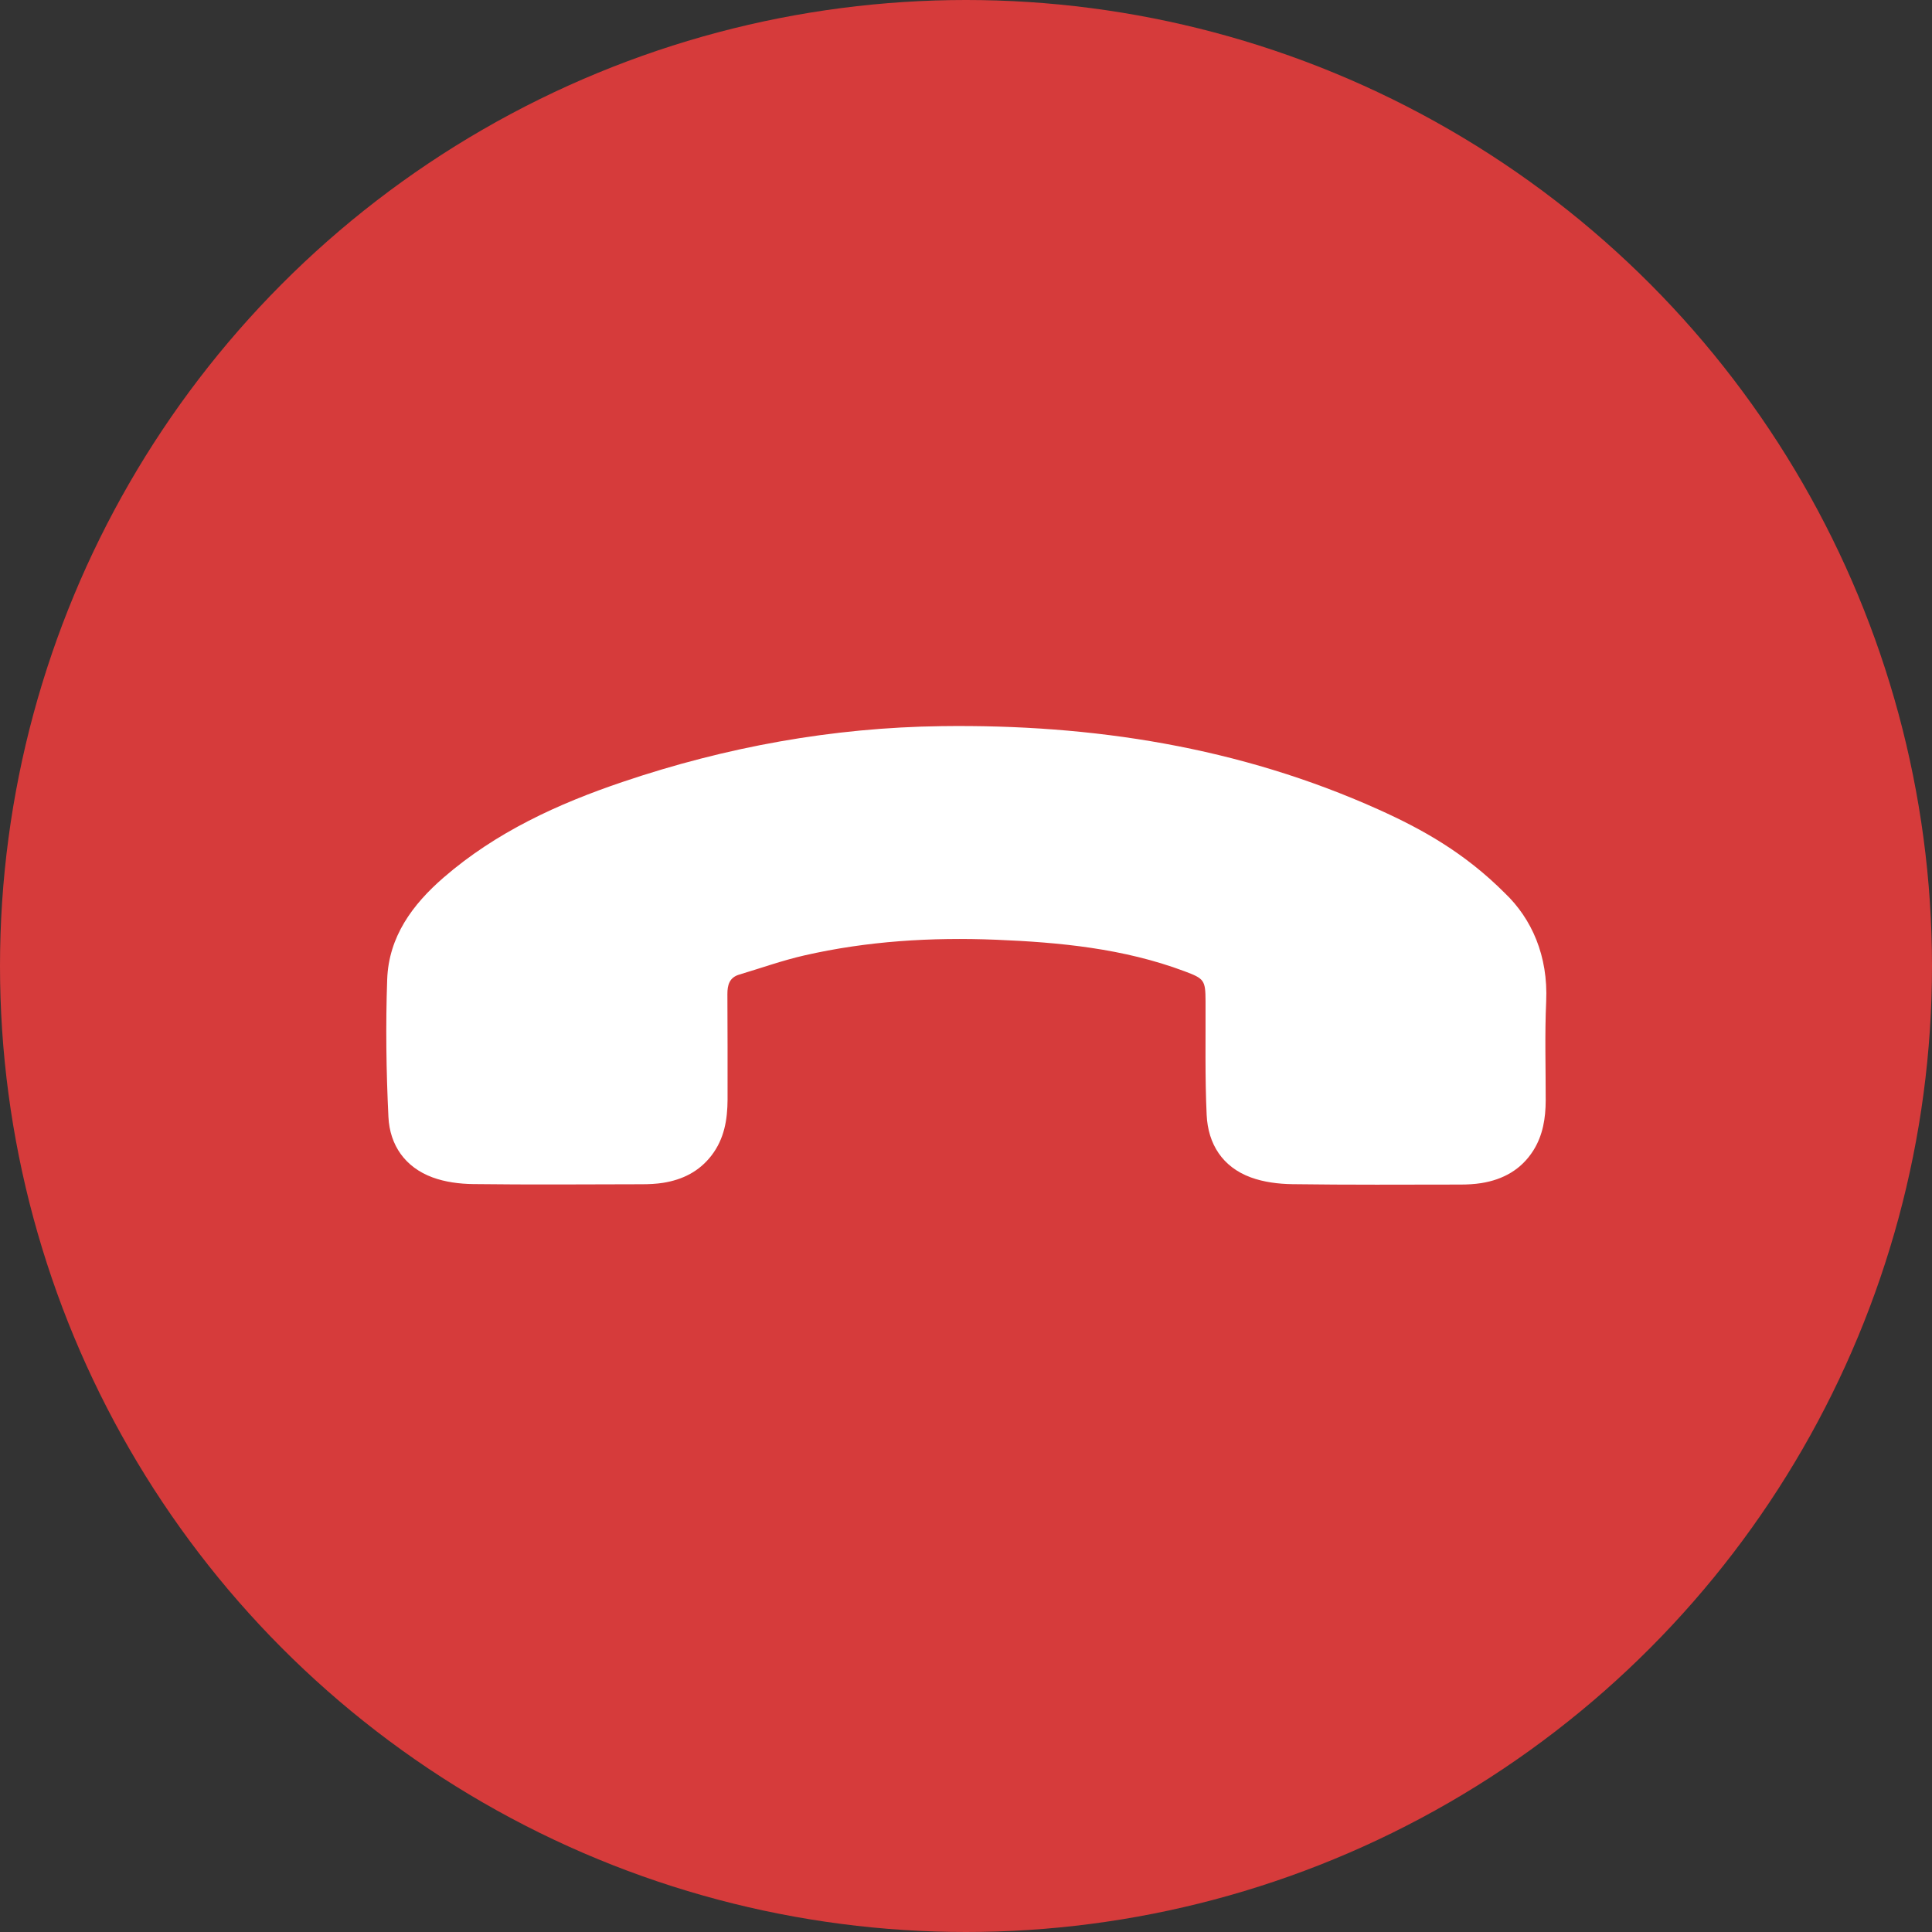 <svg width="80" height="80" viewBox="0 0 80 80" fill="none" xmlns="http://www.w3.org/2000/svg">
<rect x="0" y="0" width="80" height="80" fill="#333333" stroke="none"/>
<circle cx="40" cy="40" r="40" fill="#D63B3B"/>
<g clip-path="url(#clip0_2_20536)">
<path d="M62.316 36.985C63.422 38.042 64.109 39.578 64.024 41.466C63.962 42.831 64.006 44.201 64.004 45.568C64.002 46.299 63.889 47.007 63.494 47.636C62.995 48.428 62.244 48.845 61.336 48.99C61.053 49.034 60.762 49.05 60.476 49.05C58.157 49.053 55.839 49.066 53.521 49.034C52.941 49.026 52.33 48.951 51.79 48.752C50.619 48.32 50.02 47.37 49.965 46.162C49.892 44.596 49.926 43.025 49.919 41.456C49.915 40.581 49.865 40.523 49.038 40.214C46.52 39.273 43.888 39.02 41.236 38.912C38.564 38.805 35.909 38.966 33.297 39.564C32.388 39.772 31.505 40.089 30.609 40.356C30.2 40.478 30.119 40.791 30.12 41.165C30.125 42.62 30.131 44.074 30.127 45.528C30.123 46.36 29.992 47.155 29.463 47.844C28.95 48.512 28.261 48.85 27.454 48.979C27.171 49.023 26.881 49.036 26.593 49.037C24.26 49.042 21.928 49.059 19.595 49.03C19.029 49.023 18.433 48.947 17.907 48.752C16.775 48.333 16.14 47.42 16.084 46.25C15.992 44.353 15.966 42.45 16.033 40.552C16.096 38.79 17.075 37.457 18.371 36.335C20.541 34.457 23.091 33.287 25.777 32.379C30.062 30.929 34.467 30.127 38.991 30.068C45.248 29.985 51.324 30.931 57.078 33.519C58.908 34.342 60.65 35.317 62.316 36.985Z" fill="white"/>
</g>
<defs>
<clipPath id="clip0_2_20536">
<rect width="40" height="40" fill="white" transform="translate(68.284 42.951) rotate(135)"/>
</clipPath>
</defs>
</svg>
